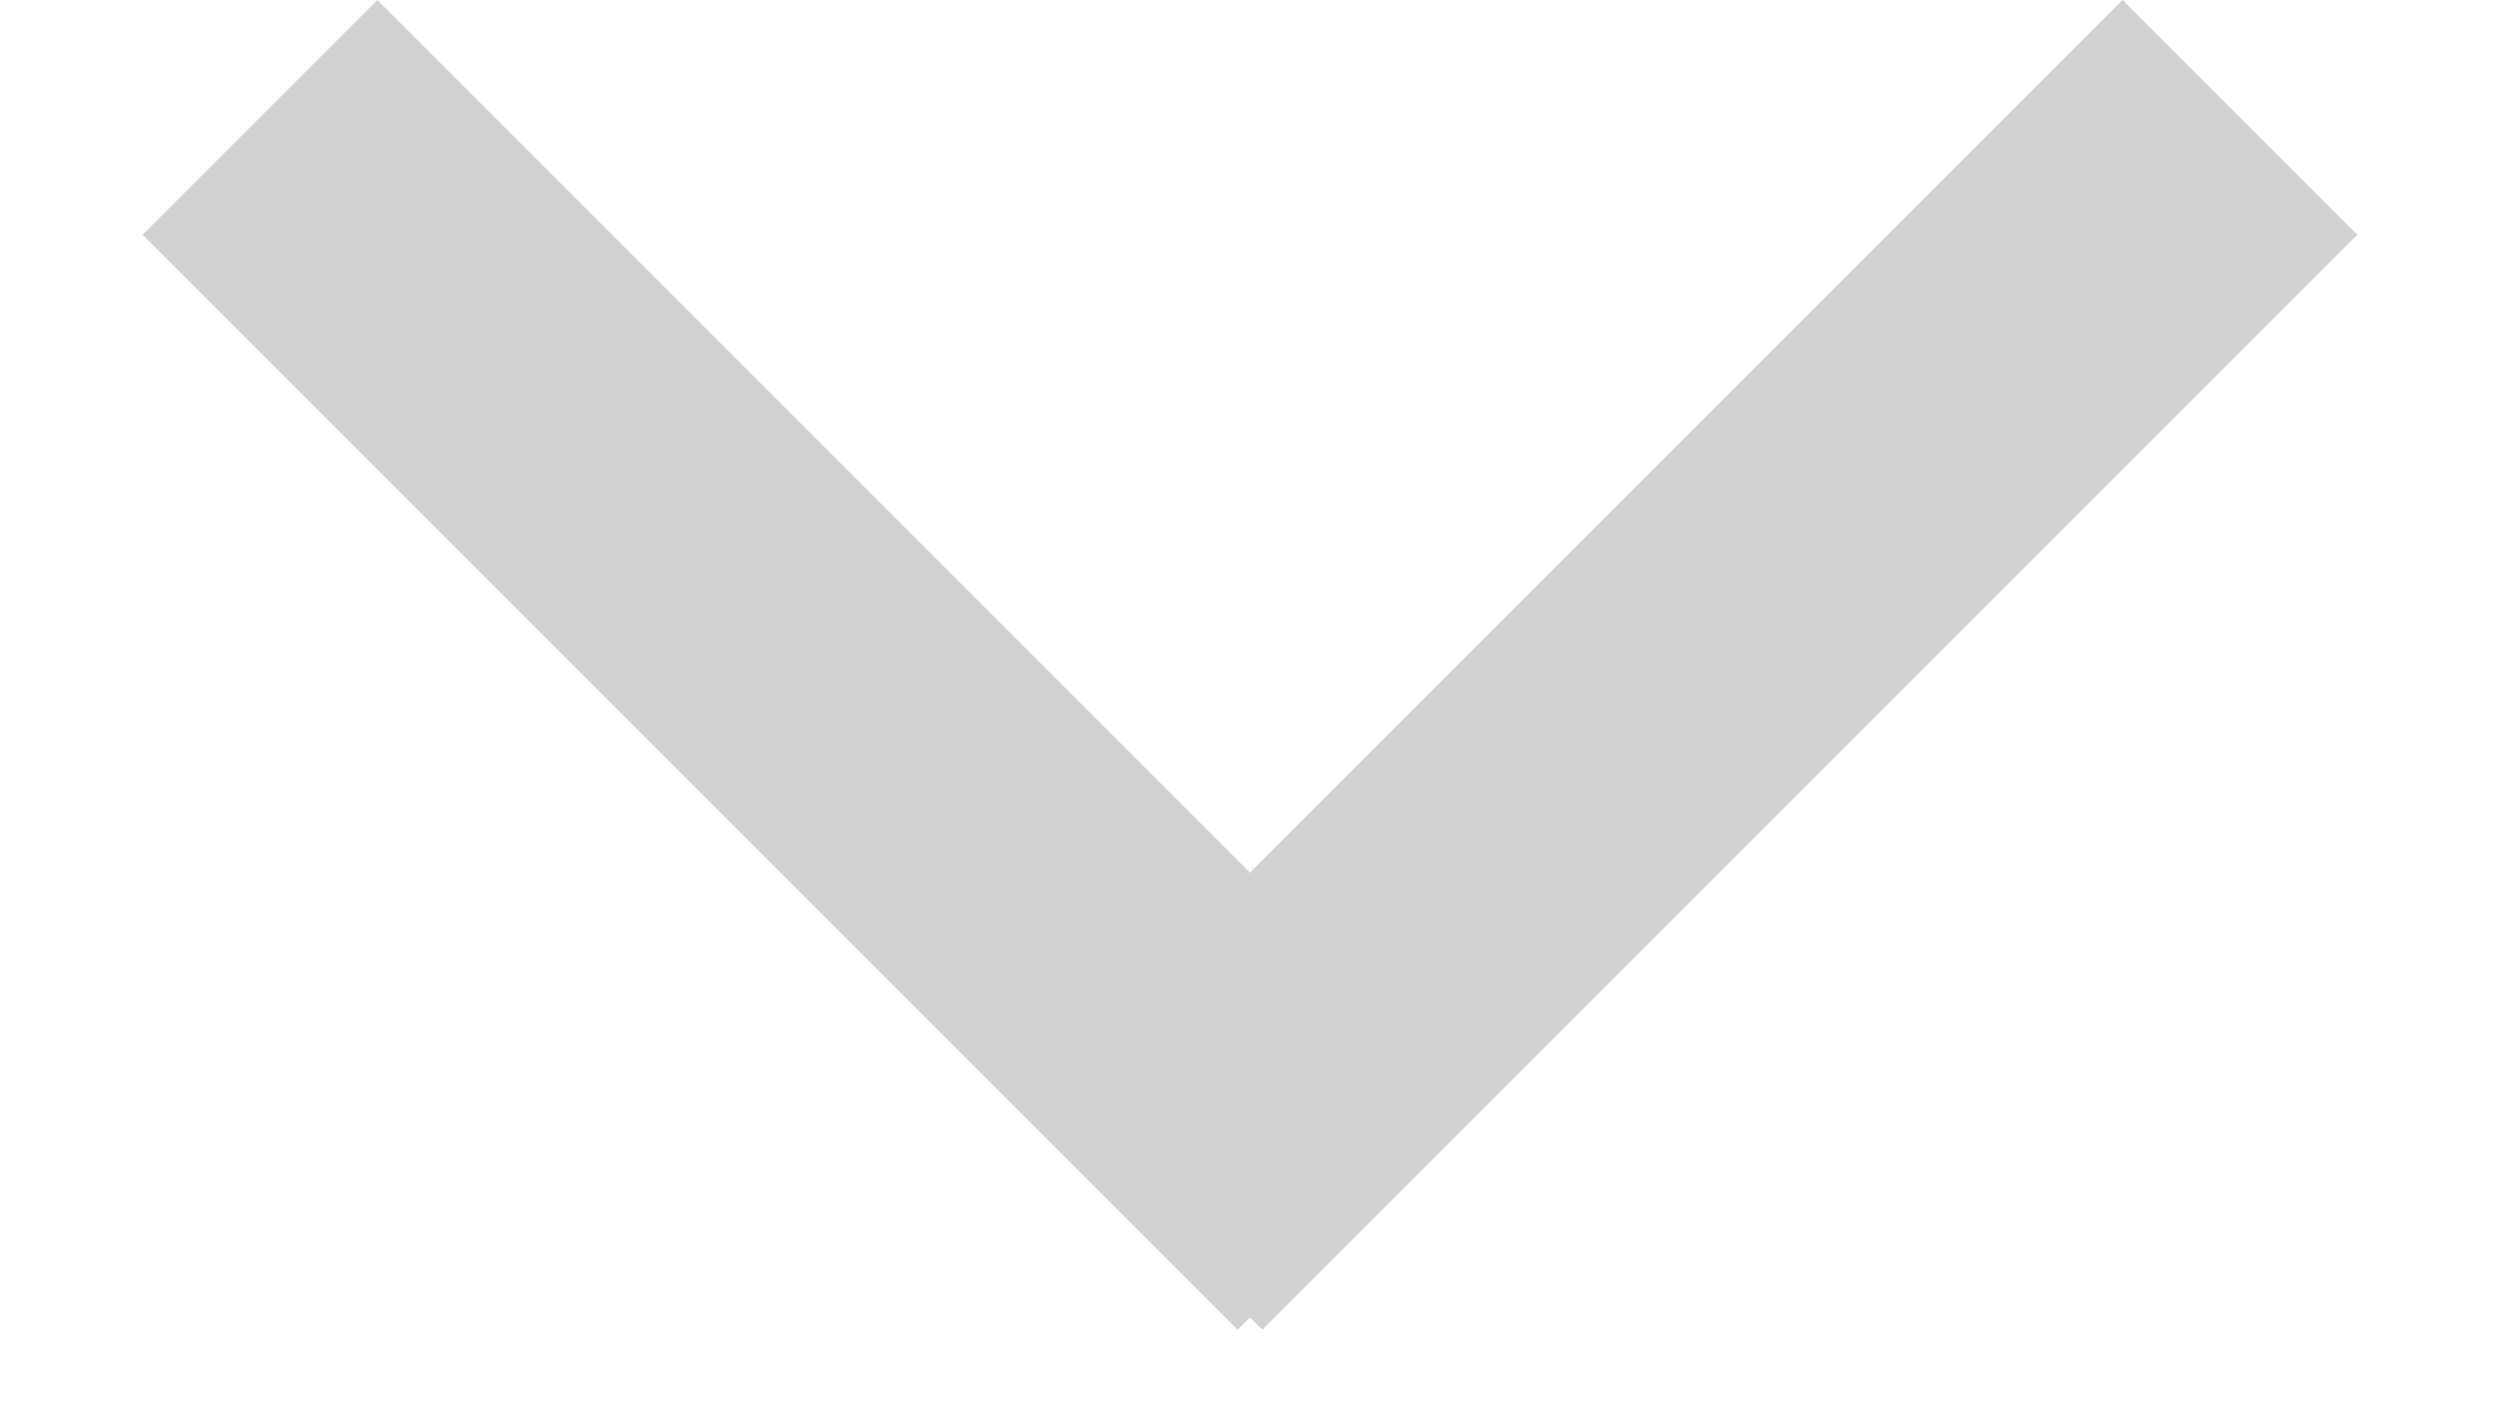 <?xml version="1.0" encoding="UTF-8" standalone="no"?>
<svg width="16px" height="9px" viewBox="0 0 16 9" version="1.1" xmlns="http://www.w3.org/2000/svg" xmlns:xlink="http://www.w3.org/1999/xlink" xmlns:sketch="http://www.bohemiancoding.com/sketch/ns">
    <!-- Generator: Sketch Beta 3.2.2 (9983) - http://www.bohemiancoding.com/sketch -->
    <title>Rectangle 3</title>
    <desc>Created with Sketch Beta.</desc>
    <defs></defs>
    <g id="Page-1" stroke="none" stroke-width="1" fill="none" fill-rule="evenodd" sketch:type="MSPage">
        <g id="Rectangle-2-+-Group-+-Copyright-2014-Zeroj" sketch:type="MSLayerGroup" transform="translate(-794, -652)" fill="#D1D1D1">
            <g id="Oval-12-+-Rectangle-3" transform="translate(782, 636)" sketch:type="MSShapeGroup">
                <path d="M20,24.432 L20.079,24.51 L27.087,17.502 L25.585,16 L20,21.585 L14.415,16 L12.913,17.502 L19.921,24.51 L20,24.432 Z" id="Rectangle-3"></path>
            </g>
        </g>
    </g>
</svg>